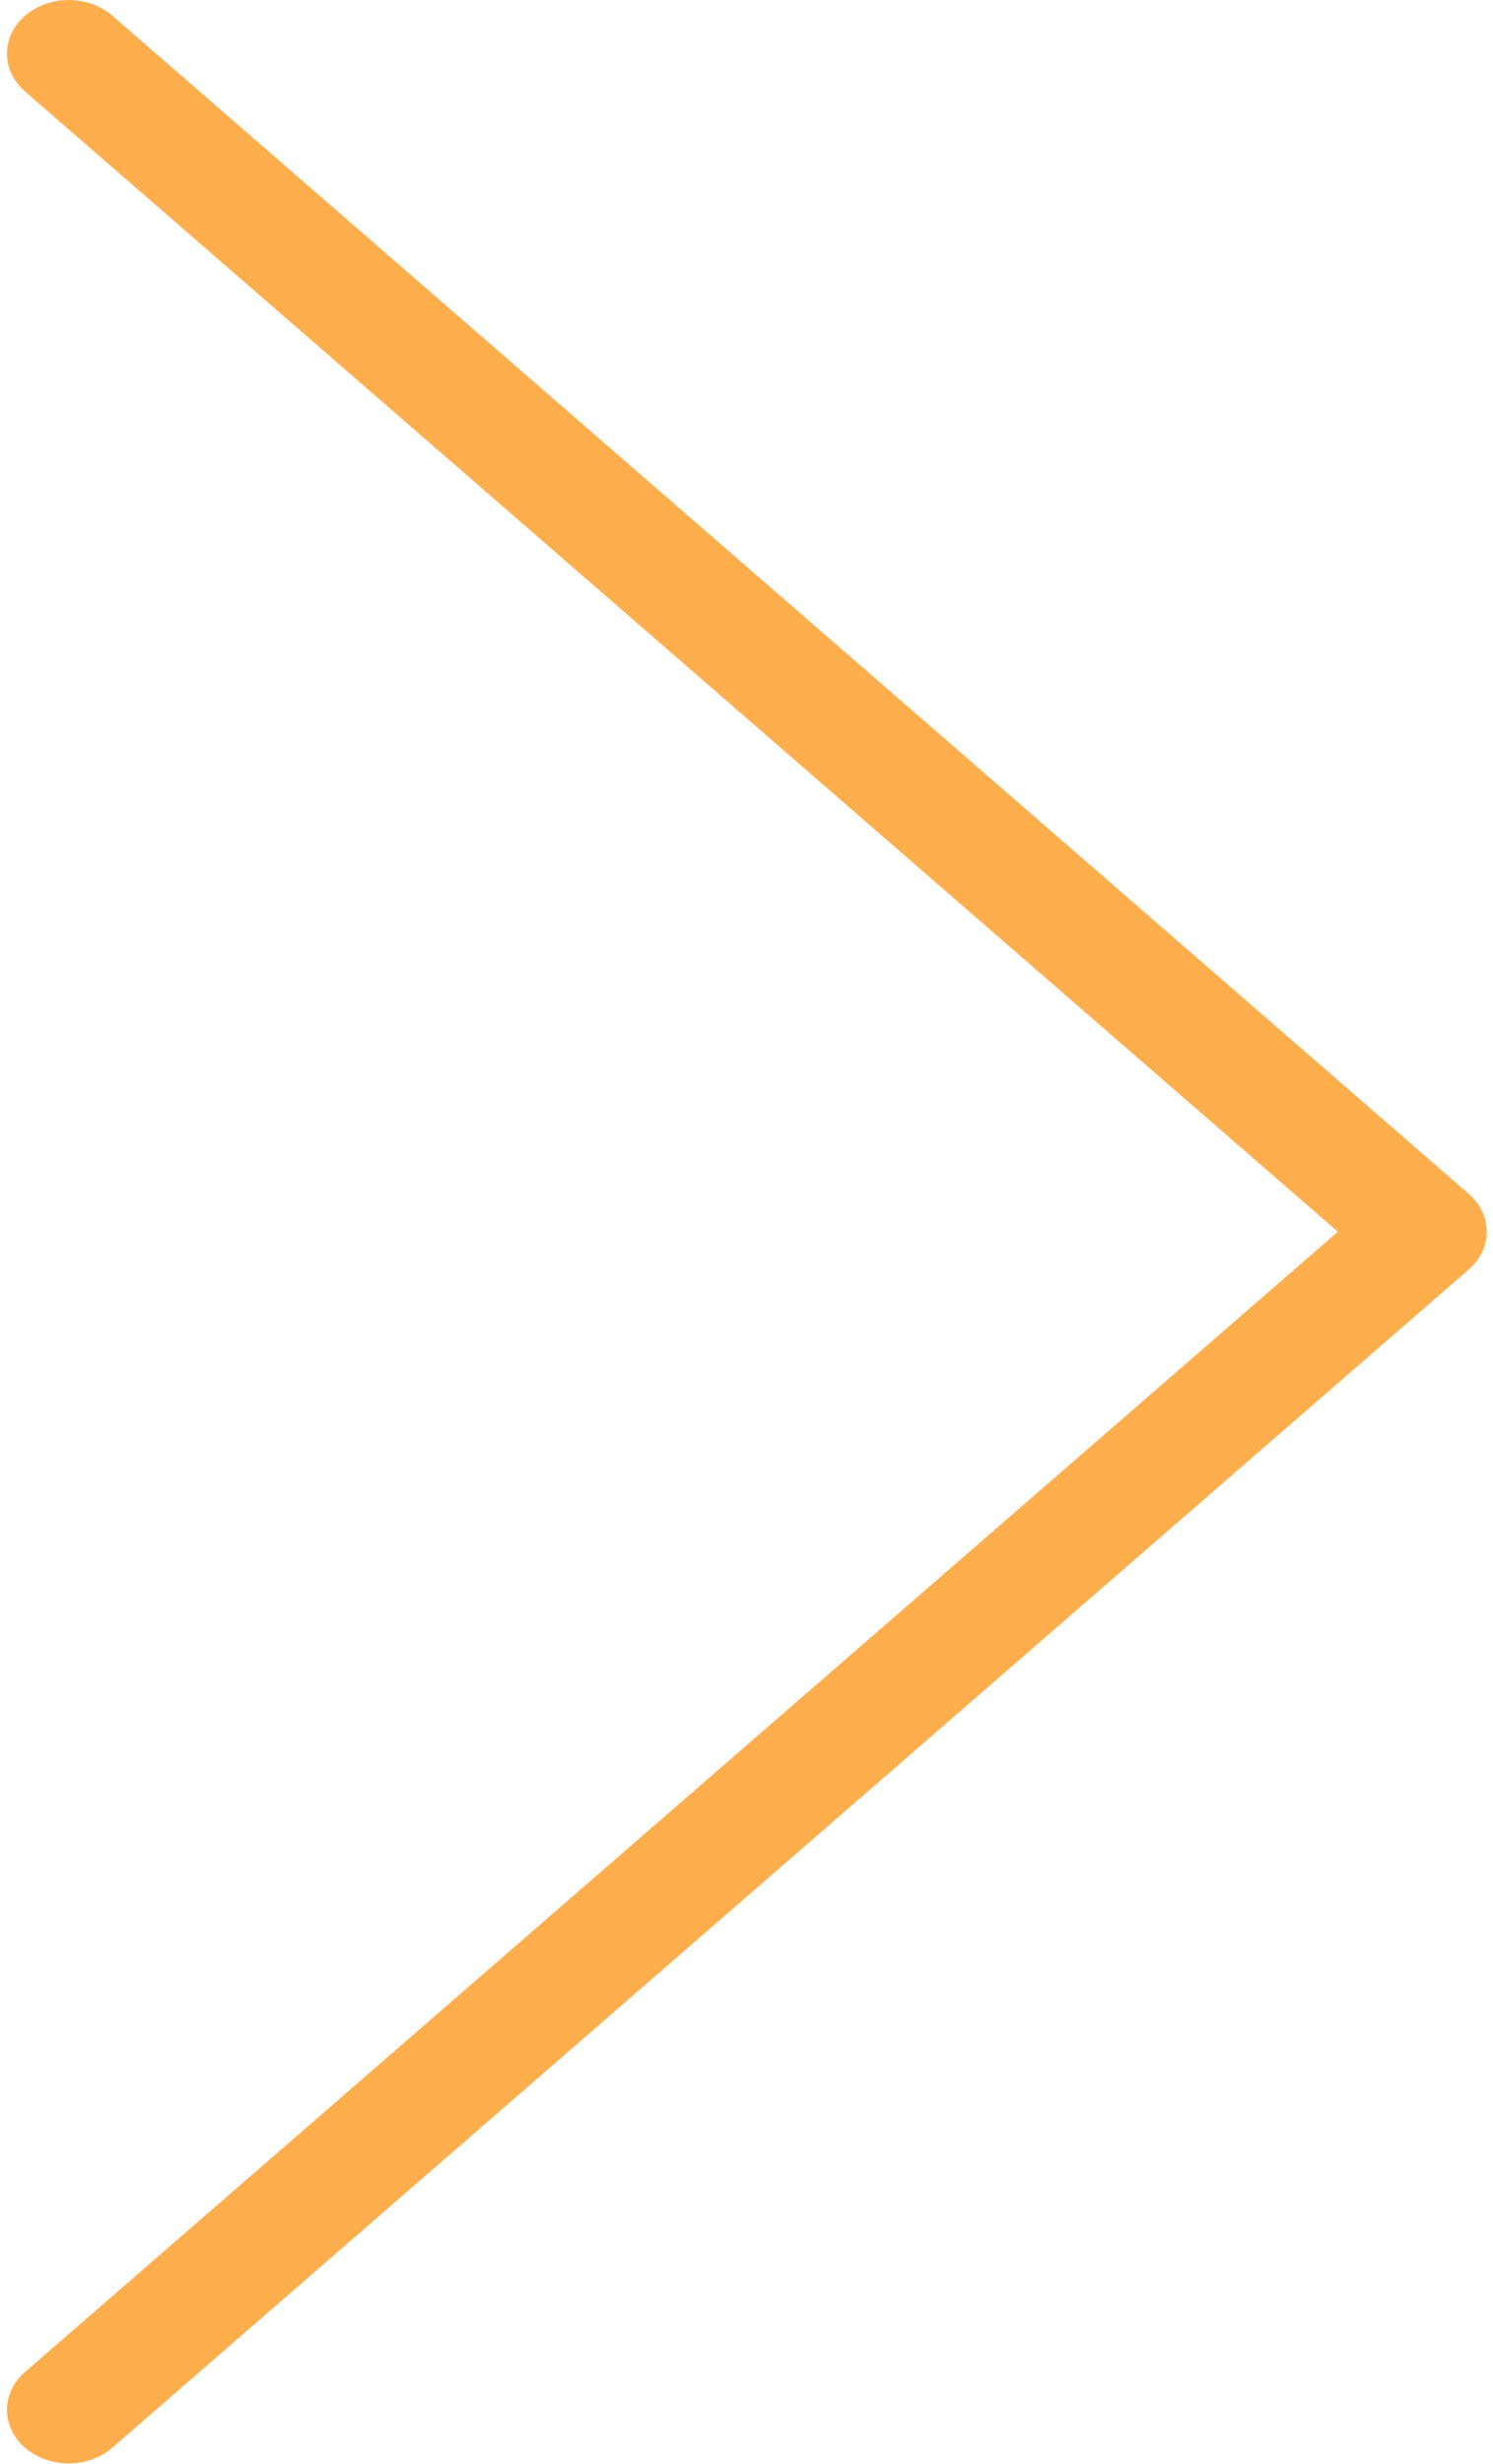 <svg width="40" height="66" viewBox="0 0 40 66" fill="none" xmlns="http://www.w3.org/2000/svg">
<path d="M1.841 65.984C0.929 65.985 0.188 65.344 0.187 64.552C0.186 64.17 0.36 63.804 0.672 63.534L35.844 32.993L0.672 2.452C0.026 1.891 0.026 0.982 0.672 0.421C1.318 -0.14 2.365 -0.14 3.011 0.421L39.349 31.977C39.993 32.537 39.993 33.445 39.349 34.006L3.011 65.562C2.701 65.832 2.28 65.984 1.841 65.984Z" fill="#FFAE4D"/>
</svg>
